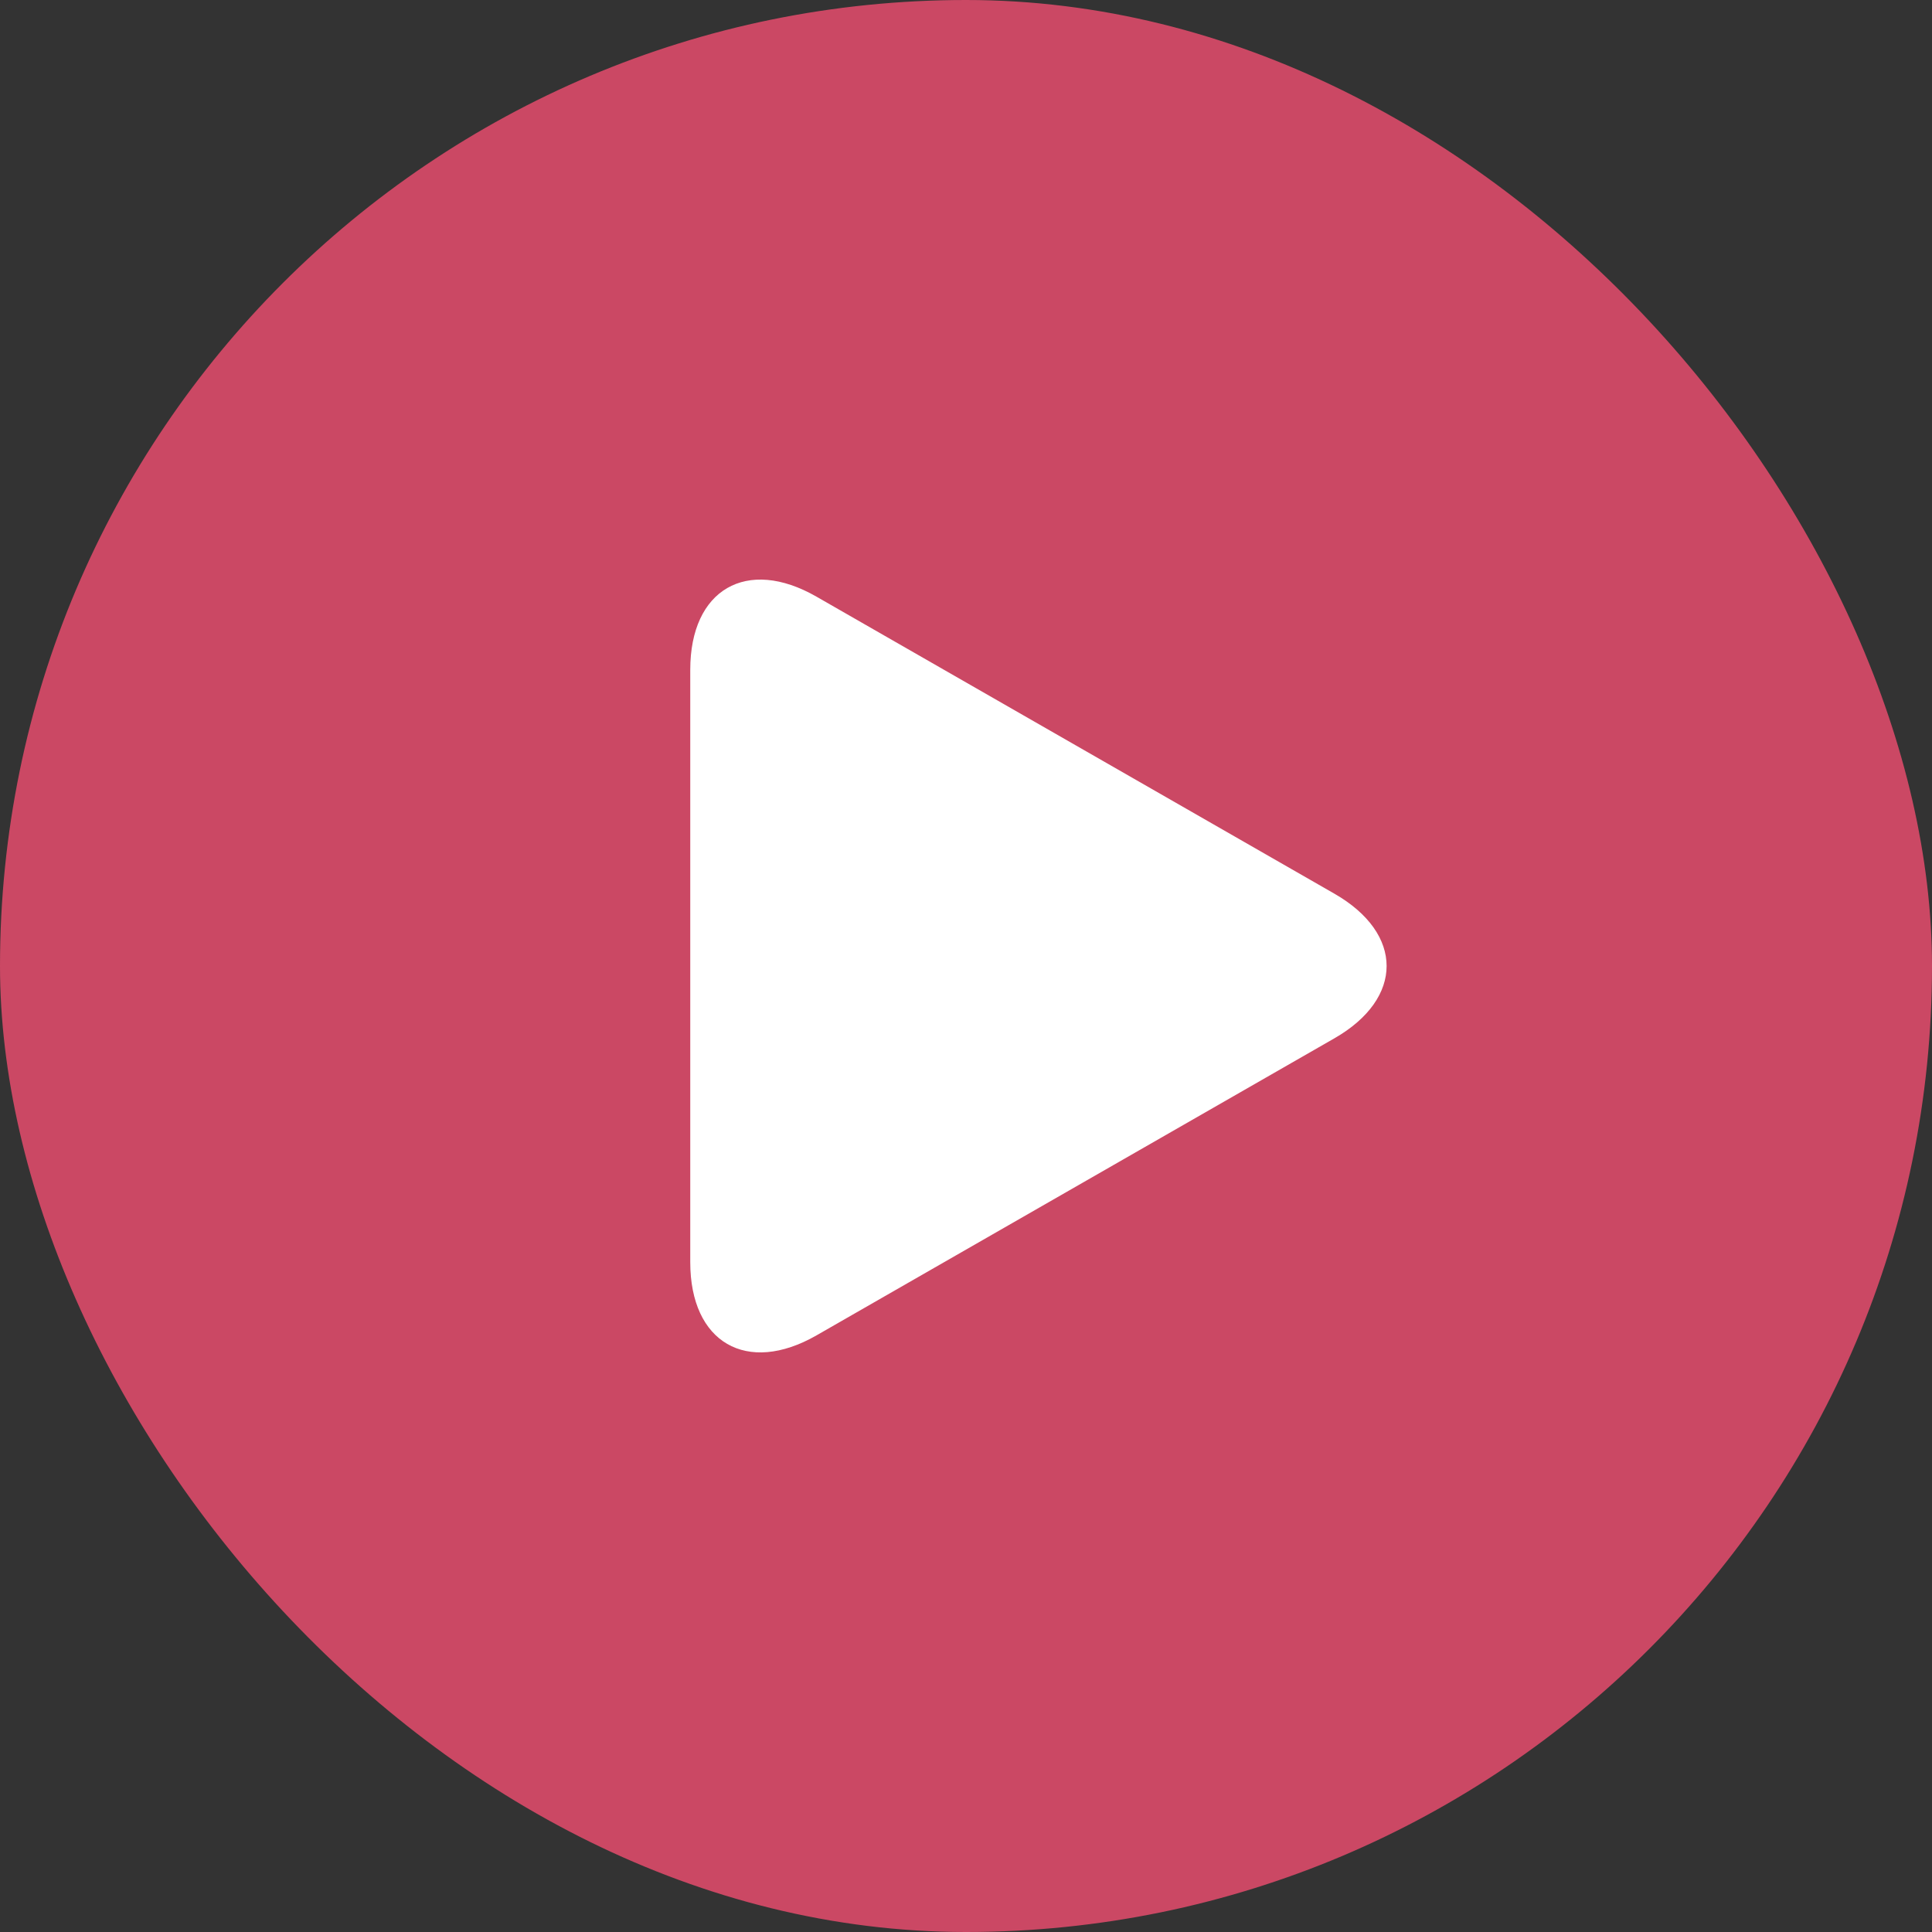 <svg width="40" height="40" viewBox="0 0 40 40" fill="none" xmlns="http://www.w3.org/2000/svg">
<rect x="0" y="0" width="40" height="40" fill="#333333" stroke="none"/>
<rect width="40" height="40" rx="20" fill="#CB4864"/>
<path d="M16.904 12.353C15.461 11.525 14.291 12.203 14.291 13.866V26.133C14.291 27.797 15.461 28.474 16.904 27.648L27.626 21.498C29.069 20.671 29.069 19.329 27.626 18.502L16.904 12.353Z" fill="white"/>
</svg>
